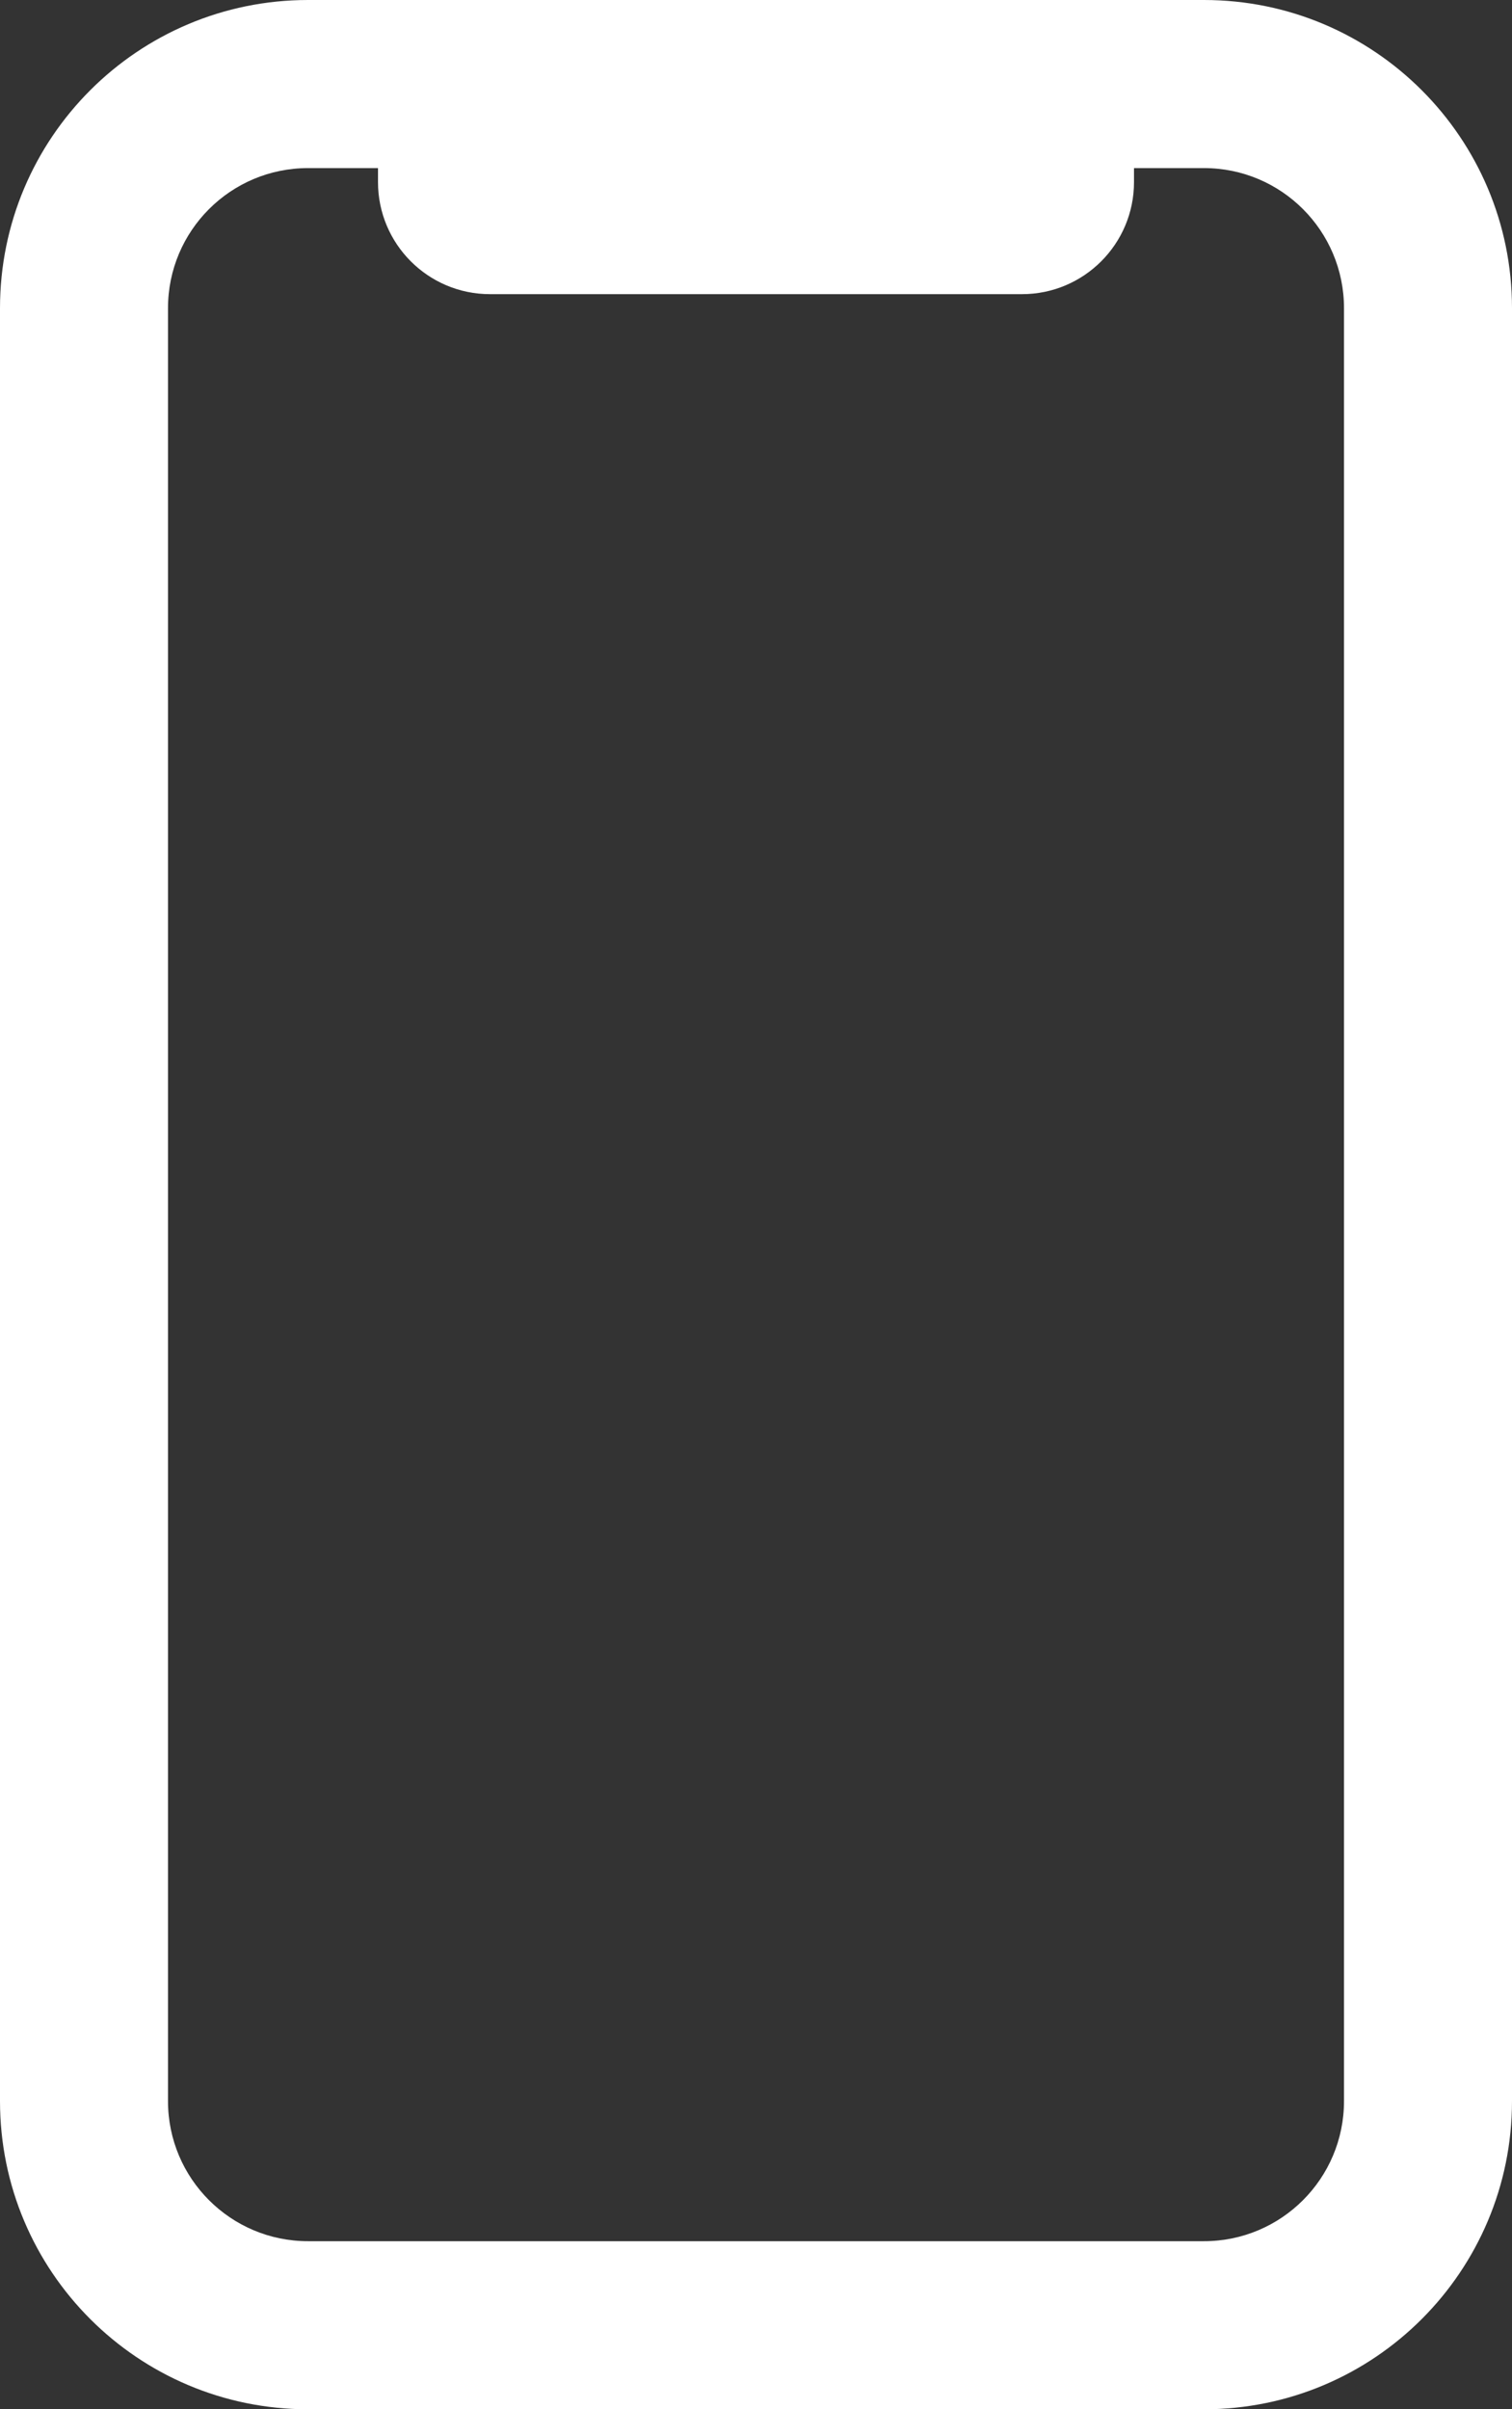 <svg width="108" height="172" viewBox="0 0 108 172" fill="none" xmlns="http://www.w3.org/2000/svg">
<rect x="0" y="0" width="108" height="172" fill="#333333" stroke="none"/>
<path fill-rule="evenodd" clip-rule="evenodd" d="M22 0C9.85 0 0 9.85 0 22V150C0 162.15 9.85 172 22 172H86C98.15 172 108 162.15 108 150V22C108 9.85 98.15 0 86 0H22ZM12 22C12 16.477 16.477 12 22 12H27V13C27 17.418 30.582 21 35 21H73C77.418 21 81 17.418 81 13V12H86C91.523 12 96 16.477 96 22V150C96 155.523 91.523 160 86 160H22C16.477 160 12 155.523 12 150V22Z" fill="white"/>
</svg>
